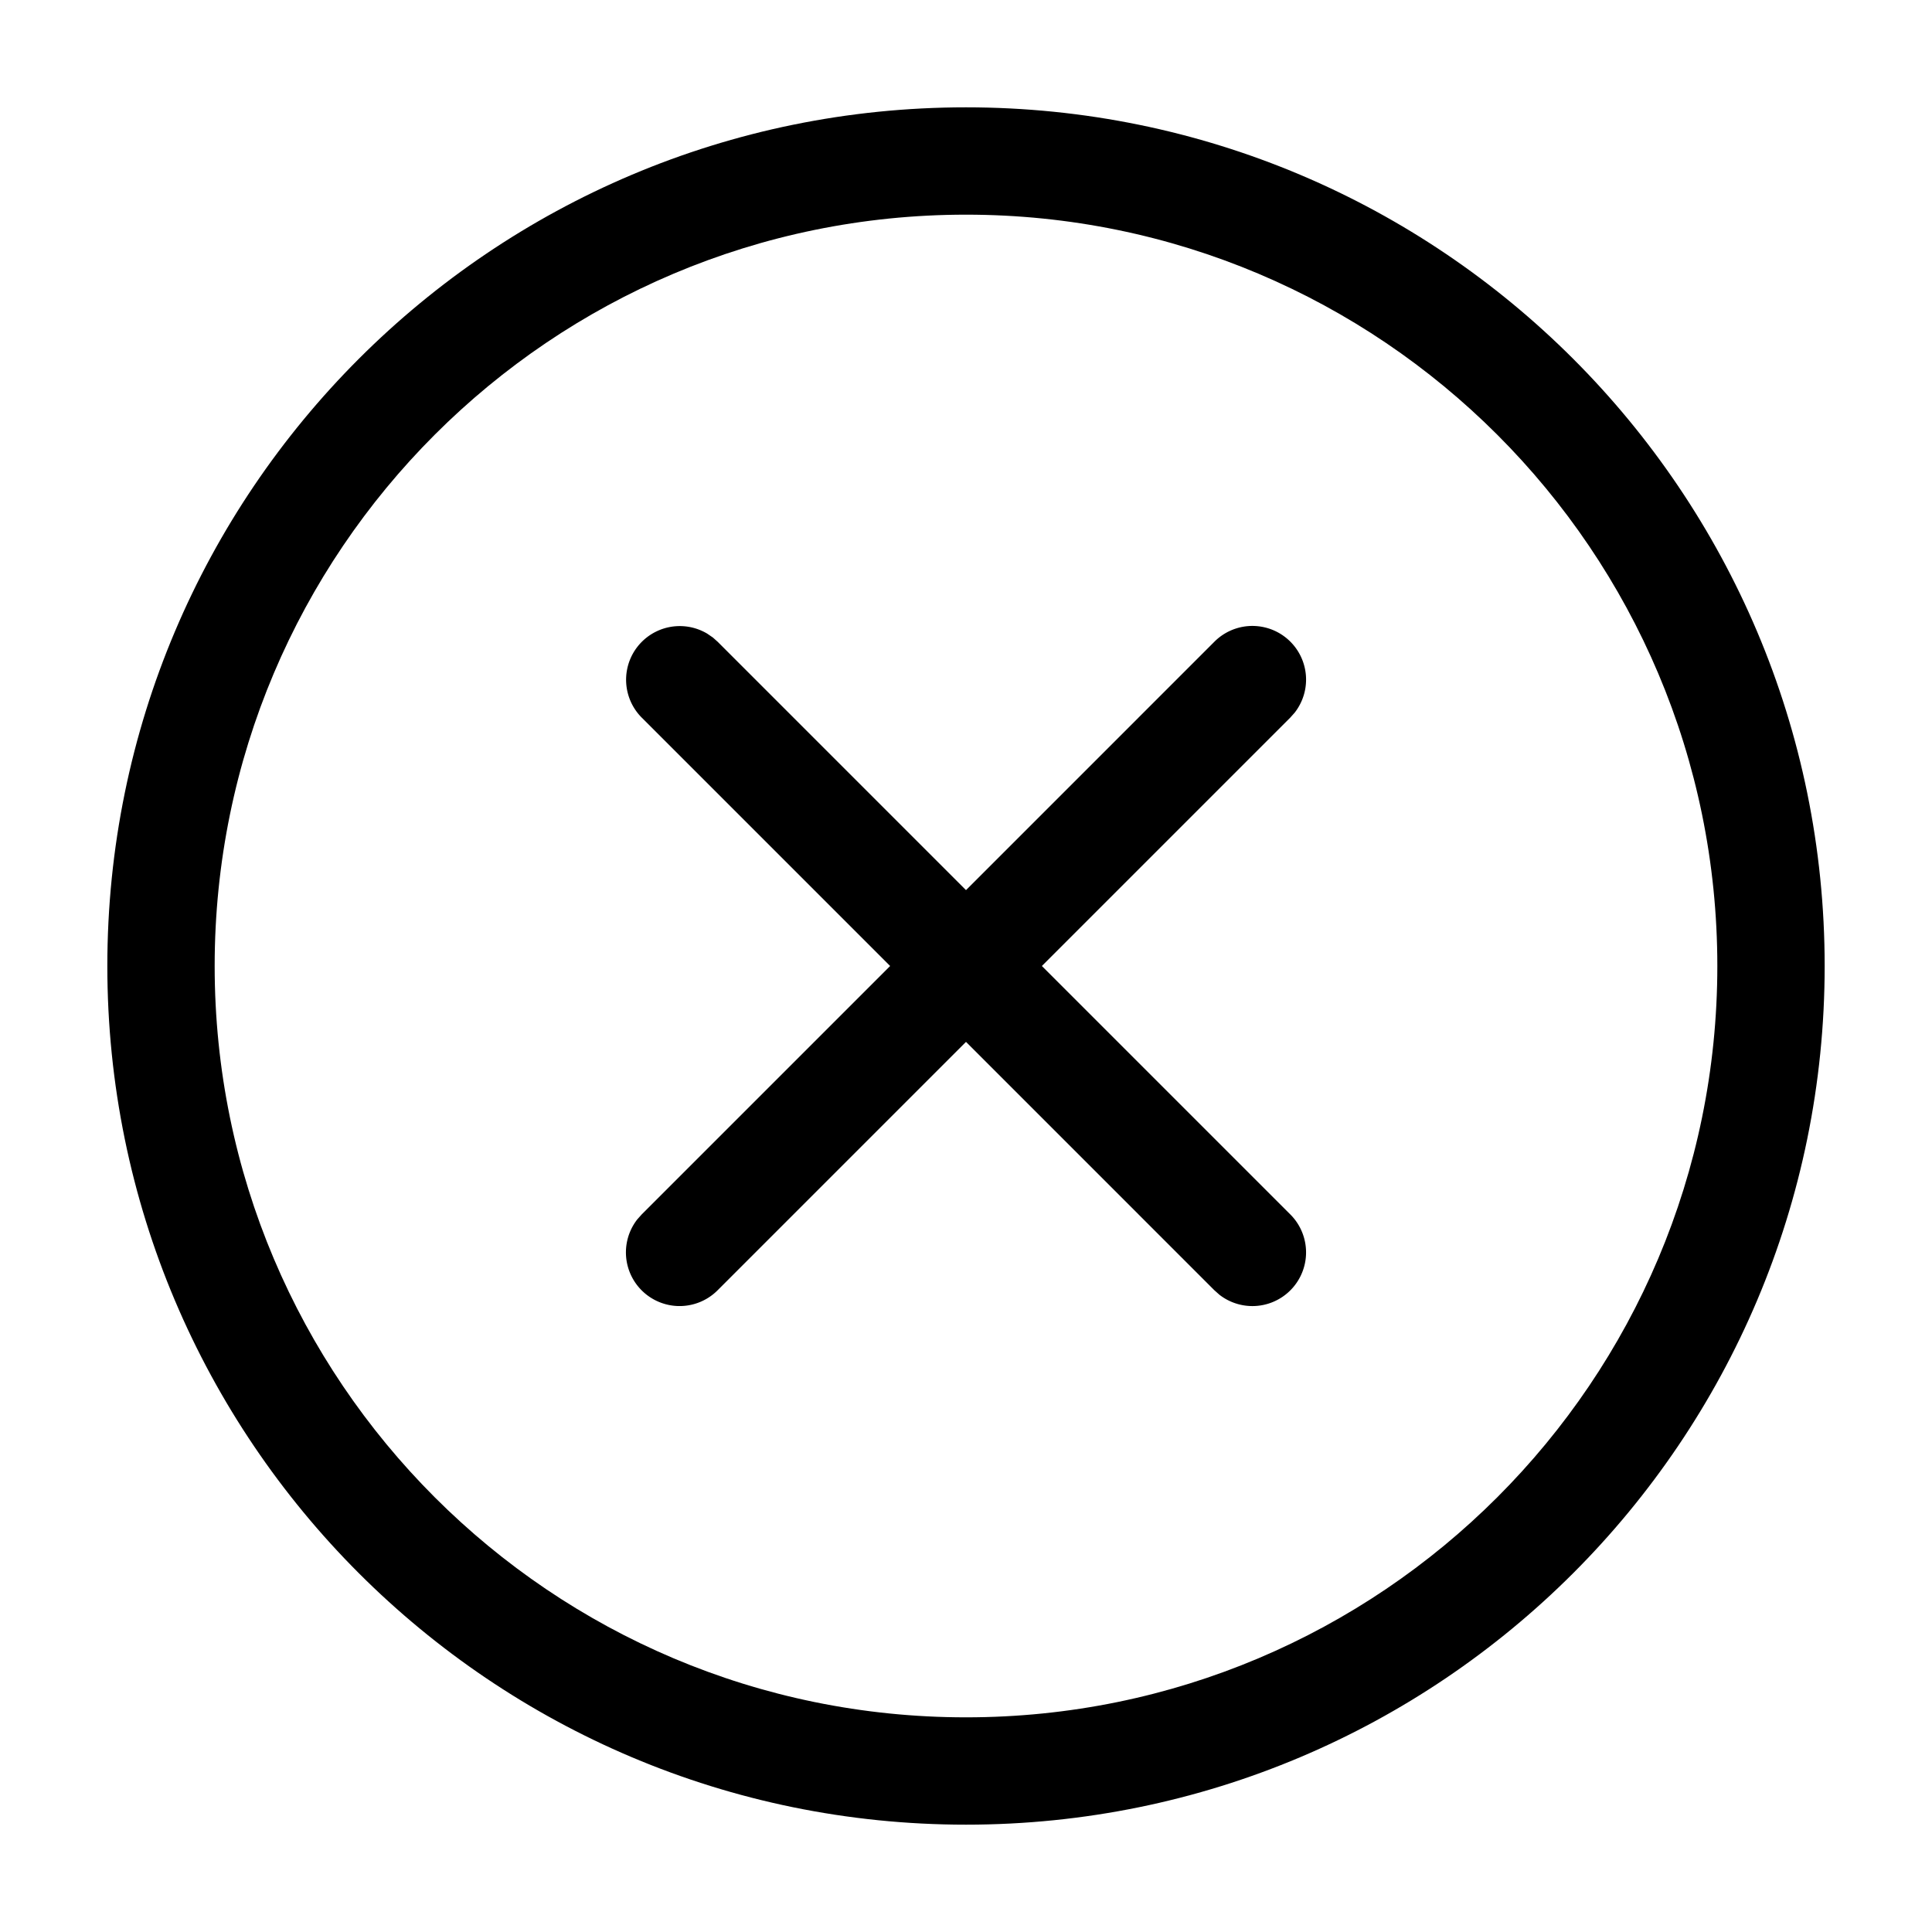 <svg viewBox="0 0 1024 1024" version="1.1" xmlns="http://www.w3.org/2000/svg">
  <path d="M512 56.889c251.364 0 455.111 203.748 455.111 455.111s-203.748 455.111-455.111 455.111S56.889 763.364 56.889 512 260.636 56.889 512 56.889z m0 56.889C292.068 113.778 113.778 292.068 113.778 512s178.29 398.222 398.222 398.222 398.222-178.29 398.222-398.222S731.932 113.778 512 113.778z">
  </path>
  <path d="M377.742 337.806l2.674 2.389L512 471.78l131.584-131.584a28.444 28.444 0 0 1 42.61 37.547l-2.389 2.674L552.22 512l131.584 131.584a28.444 28.444 0 0 1-37.547 42.61l-2.674-2.389L512 552.22l-131.584 131.584a28.444 28.444 0 0 1-42.61-37.547l2.389-2.674L471.78 512l-131.584-131.584a28.444 28.444 0 0 1 34.645-44.572l2.901 1.991z">
  </path>
</svg>